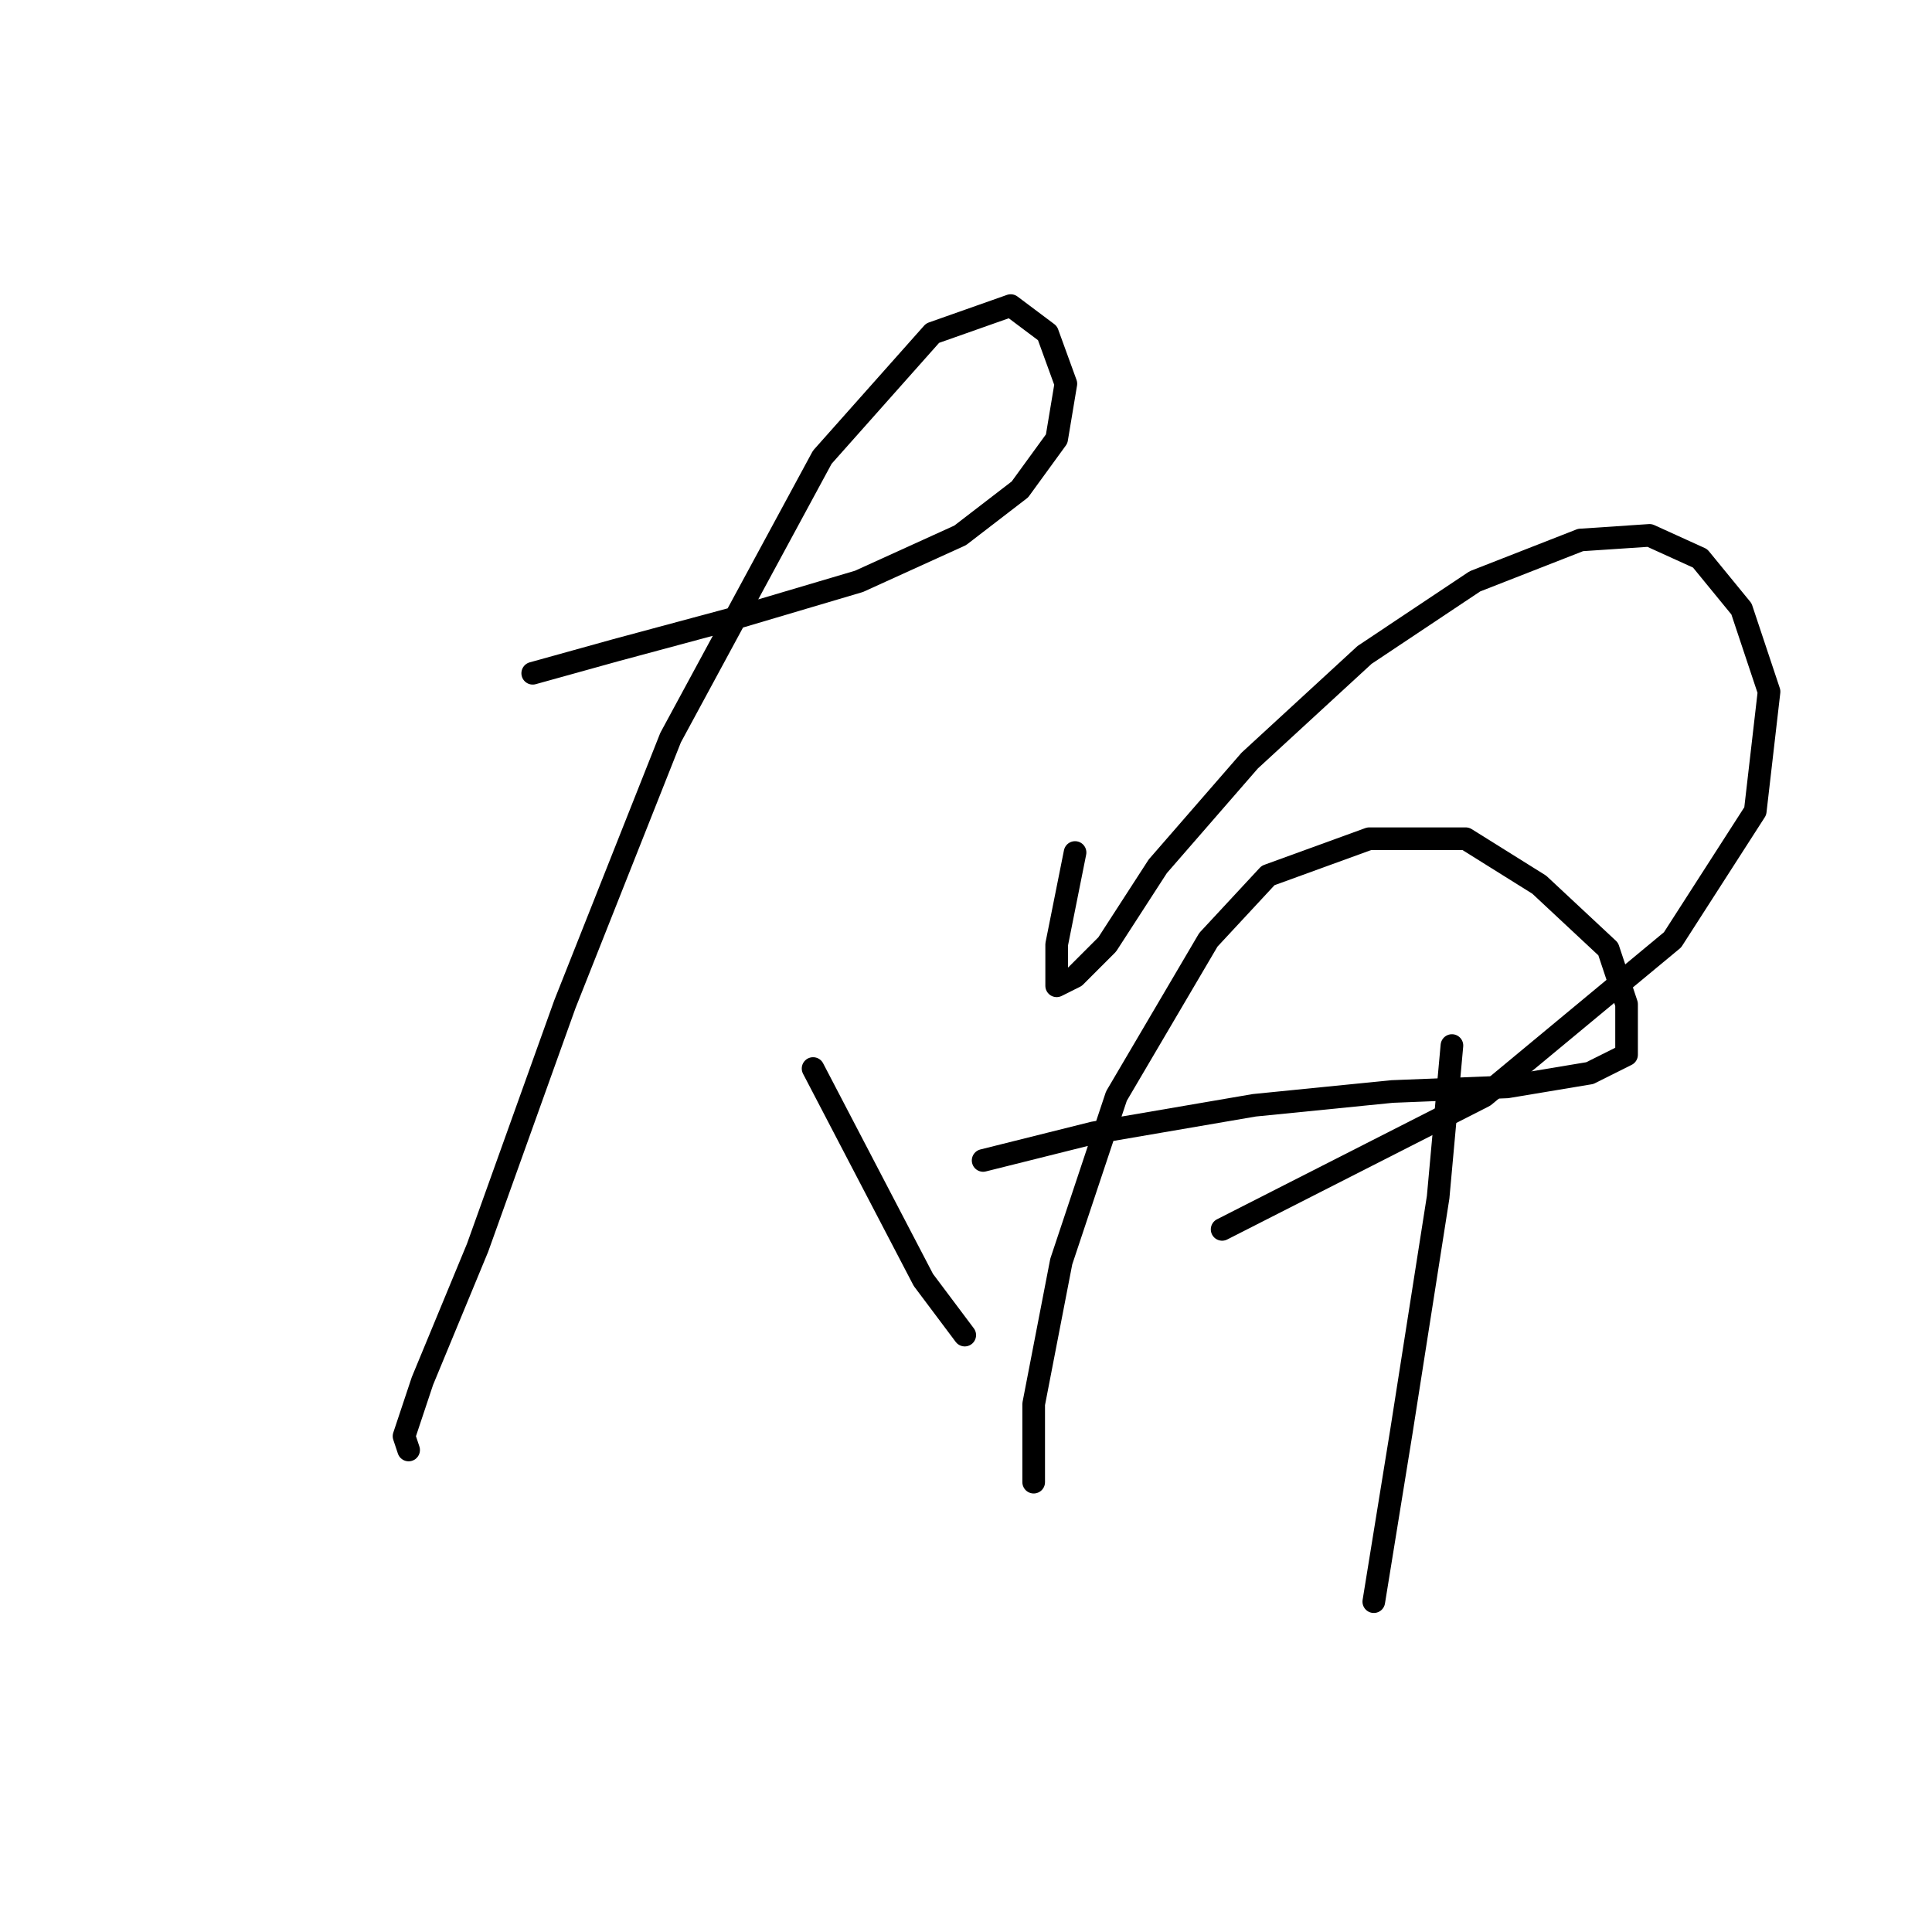 <?xml version="1.0" standalone="no"?>
    <svg width="256" height="256" xmlns="http://www.w3.org/2000/svg" version="1.1">
    <polyline stroke="black" stroke-width="3" stroke-linecap="round" fill="transparent" stroke-linejoin="round" points="70.588 89.211 81.55 86.166 97.384 81.903 113.827 77.031 127.225 70.941 135.142 64.851 140.014 58.152 141.232 50.844 138.796 44.145 133.924 40.491 123.571 44.145 108.955 60.588 88.858 97.737 74.851 133.059 63.28 165.336 55.972 182.996 53.536 190.304 54.145 192.131 54.145 192.131 " />
        <polyline stroke="black" stroke-width="3" stroke-linecap="round" fill="transparent" stroke-linejoin="round" points="107.737 141.585 115.045 155.592 122.353 169.599 127.834 176.907 127.834 176.907 " />
        <polyline stroke="black" stroke-width="3" stroke-linecap="round" fill="transparent" stroke-linejoin="round" points="142.45 112.962 141.232 119.052 140.014 125.142 140.014 128.796 140.014 130.623 142.45 129.405 146.713 125.142 153.412 114.789 165.592 100.782 180.817 86.775 195.432 77.031 209.439 71.55 218.574 70.941 225.273 73.986 230.754 80.685 234.408 91.647 232.581 107.481 221.619 124.533 196.651 145.239 161.938 162.9 161.938 162.9 " />
        <polyline stroke="black" stroke-width="3" stroke-linecap="round" fill="transparent" stroke-linejoin="round" points="130.27 153.765 144.886 150.111 166.201 146.457 184.471 144.63 199.695 144.021 210.657 142.194 215.529 139.758 215.529 133.059 213.093 125.751 203.958 117.225 194.214 111.135 181.426 111.135 168.028 116.007 160.111 124.533 147.931 145.239 140.623 167.163 136.969 186.041 136.969 196.394 136.969 196.394 " />
        <polyline stroke="black" stroke-width="3" stroke-linecap="round" fill="transparent" stroke-linejoin="round" points="192.388 138.54 190.561 158.637 185.689 189.695 182.035 212.228 182.035 212.228 " />
        </svg>